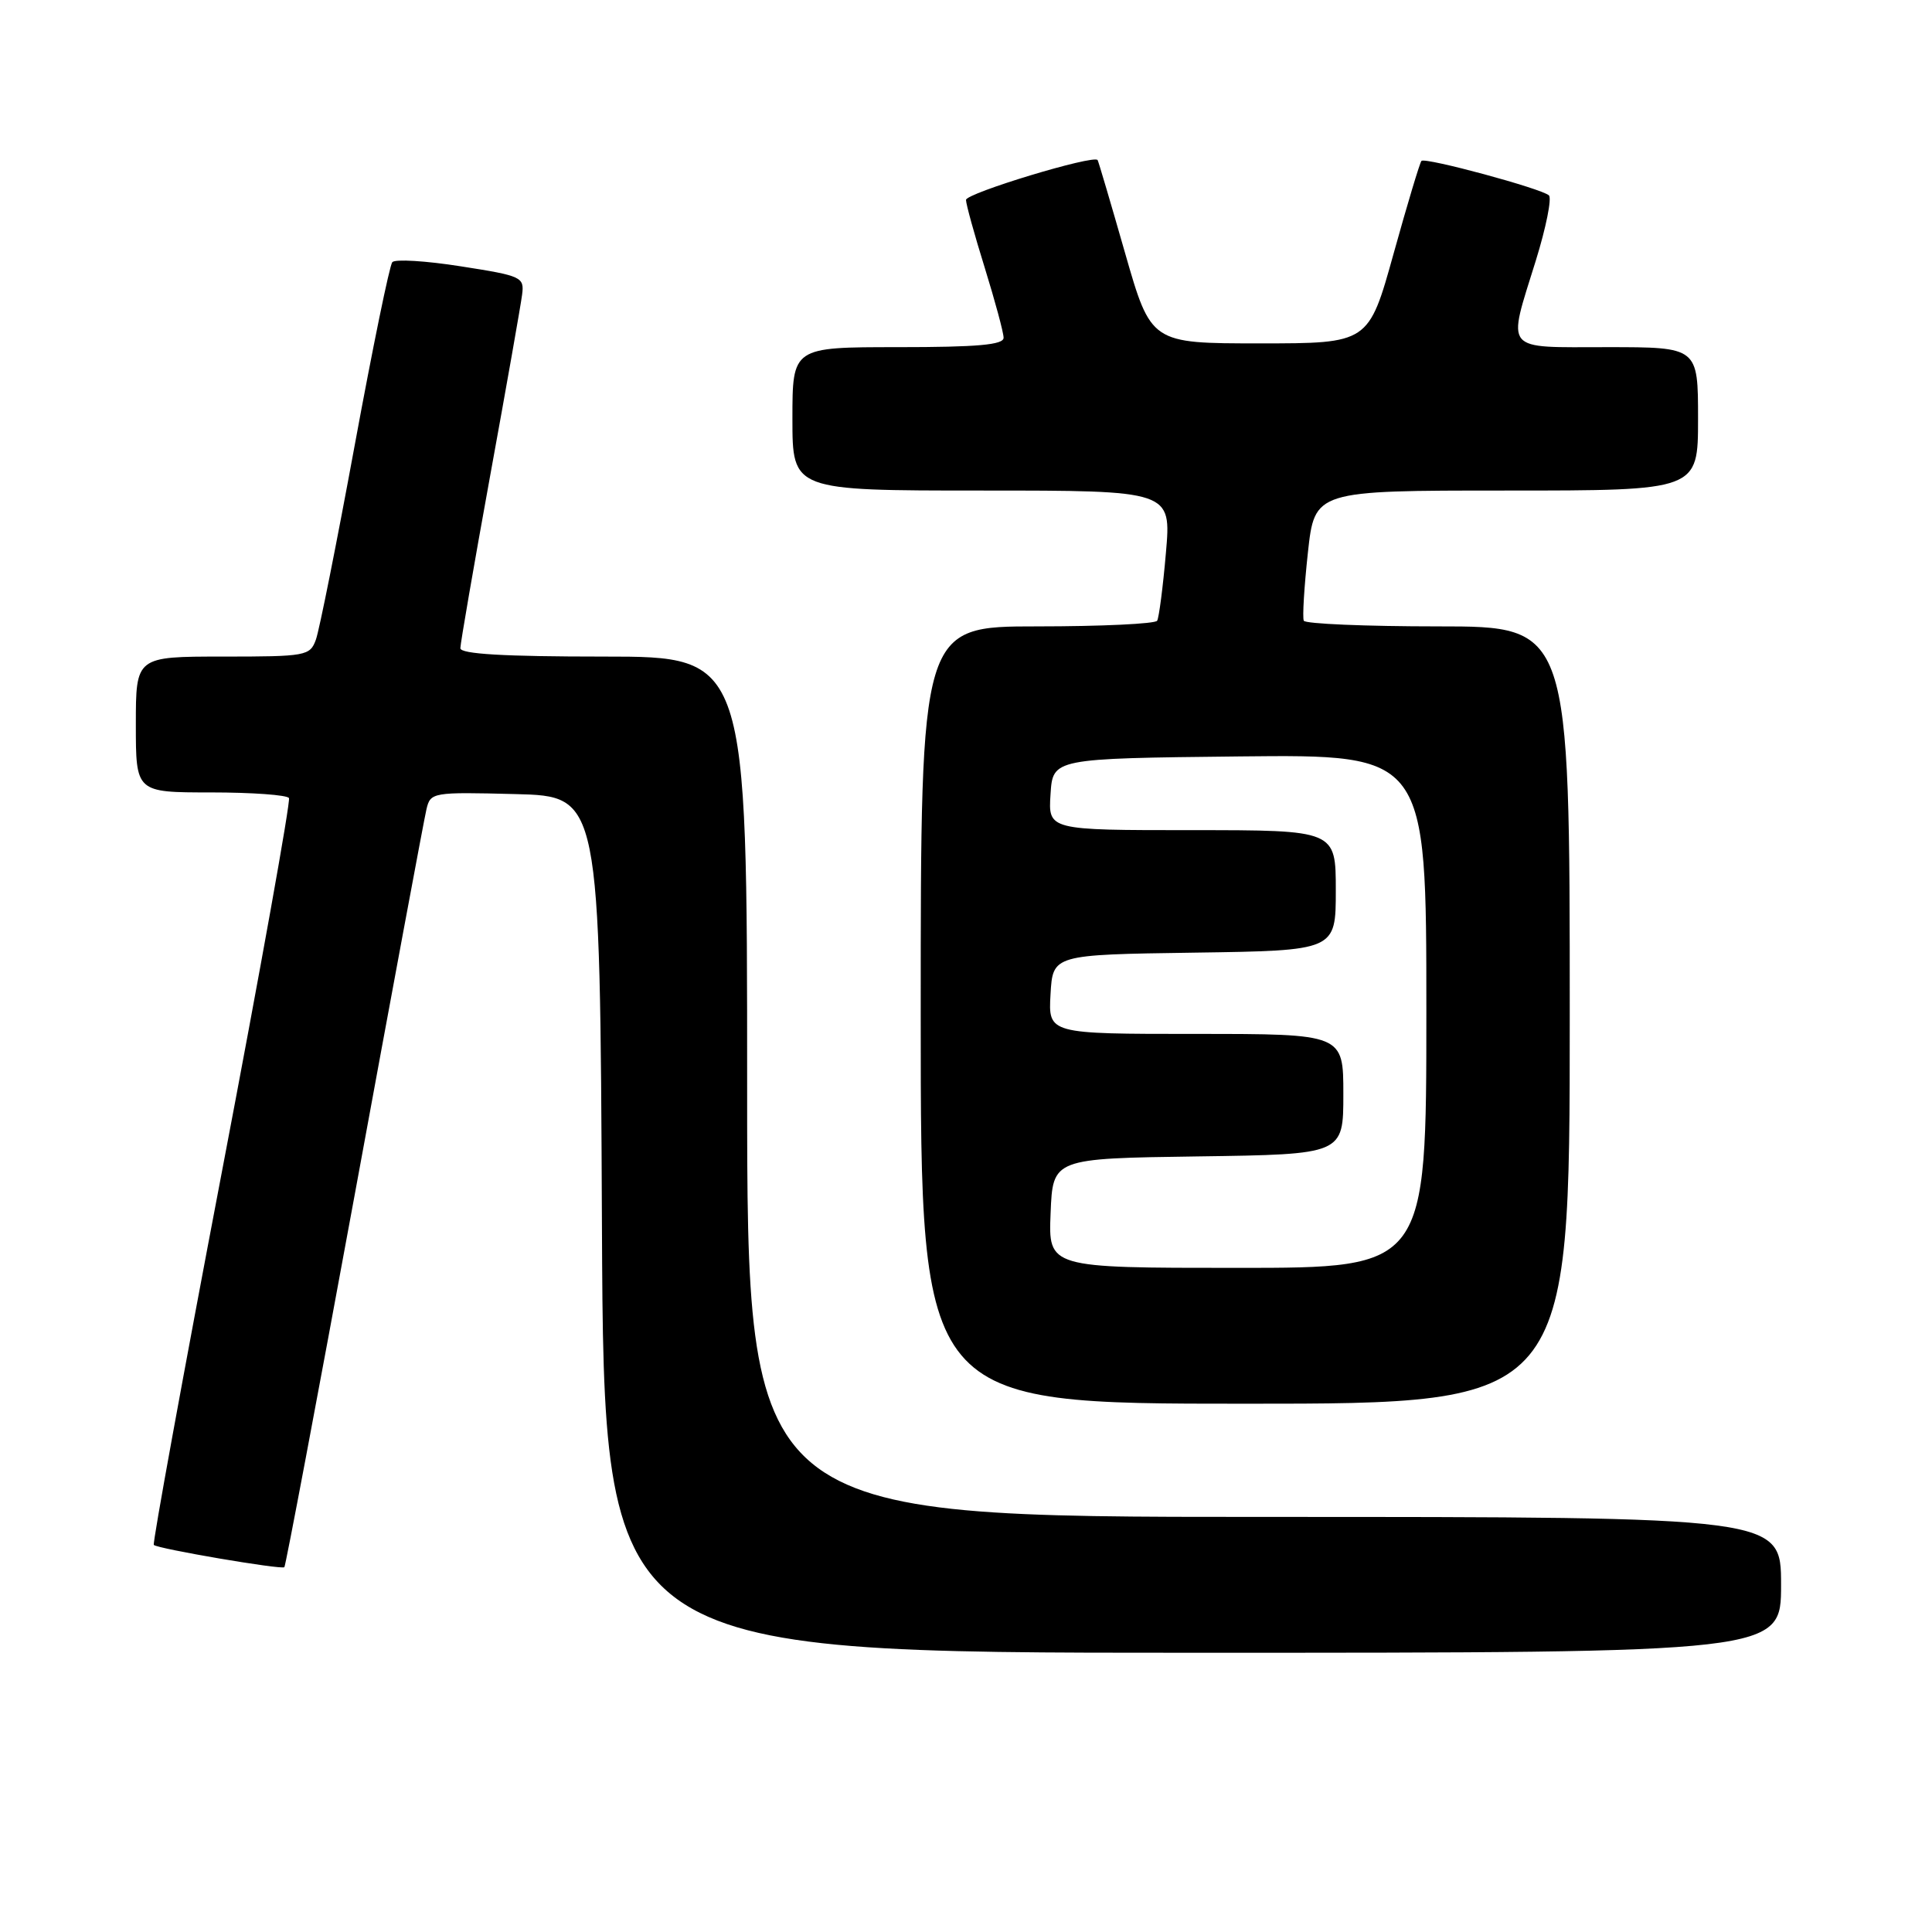 <?xml version="1.0" encoding="UTF-8" standalone="no"?>
<!DOCTYPE svg PUBLIC "-//W3C//DTD SVG 1.1//EN" "http://www.w3.org/Graphics/SVG/1.1/DTD/svg11.dtd" >
<svg xmlns="http://www.w3.org/2000/svg" xmlns:xlink="http://www.w3.org/1999/xlink" version="1.1" viewBox="0 0 256 256">
 <g >
 <path fill="currentColor"
d=" M 236.00 210.00 C 236.00 201.00 236.00 201.00 167.50 201.00 C 99.00 201.00 99.00 201.00 99.00 144.00 C 99.00 87.00 99.00 87.00 80.00 87.00 C 66.76 87.00 61.00 86.66 61.00 85.89 C 61.00 85.28 62.77 75.04 64.93 63.14 C 67.10 51.24 69.01 40.40 69.18 39.05 C 69.49 36.71 69.14 36.55 61.06 35.29 C 56.43 34.56 52.34 34.31 51.98 34.74 C 51.62 35.16 49.38 46.07 47.00 59.00 C 44.62 71.93 42.31 83.51 41.86 84.75 C 41.08 86.91 40.57 87.00 29.52 87.00 C 18.00 87.00 18.00 87.00 18.00 96.00 C 18.00 105.00 18.00 105.00 27.94 105.00 C 33.41 105.00 38.07 105.34 38.29 105.75 C 38.52 106.16 34.51 128.52 29.37 155.44 C 24.24 182.35 20.19 204.53 20.38 204.71 C 20.88 205.22 37.32 208.02 37.68 207.66 C 37.85 207.48 42.03 185.33 46.98 158.42 C 51.92 131.51 56.21 108.47 56.51 107.22 C 57.04 104.99 57.31 104.94 68.28 105.22 C 79.50 105.50 79.50 105.50 79.76 162.25 C 80.02 219.00 80.02 219.00 158.01 219.00 C 236.00 219.00 236.00 219.00 236.00 210.00 Z  M 208.00 134.50 C 208.00 83.00 208.00 83.00 190.56 83.00 C 180.97 83.00 172.96 82.66 172.76 82.25 C 172.56 81.84 172.81 77.79 173.30 73.25 C 174.20 65.00 174.20 65.00 199.60 65.00 C 225.00 65.00 225.00 65.00 225.00 55.50 C 225.00 46.00 225.00 46.00 213.00 46.00 C 199.04 46.00 199.70 46.79 203.50 34.54 C 204.86 30.16 205.64 26.27 205.24 25.89 C 204.28 24.99 188.85 20.82 188.35 21.32 C 188.14 21.53 186.48 27.05 184.66 33.60 C 181.35 45.50 181.35 45.50 166.93 45.50 C 152.51 45.50 152.51 45.50 149.07 33.50 C 147.18 26.90 145.55 21.37 145.44 21.21 C 144.95 20.46 128.00 25.60 128.00 26.49 C 128.00 27.05 129.12 31.10 130.49 35.50 C 131.85 39.90 132.98 44.06 132.98 44.75 C 133.00 45.69 129.54 46.00 119.00 46.00 C 105.00 46.00 105.00 46.00 105.00 55.50 C 105.00 65.00 105.00 65.00 130.10 65.00 C 155.21 65.00 155.21 65.00 154.49 73.25 C 154.10 77.79 153.57 81.84 153.33 82.25 C 153.08 82.66 145.93 83.00 137.44 83.00 C 122.00 83.00 122.00 83.00 122.00 134.50 C 122.00 186.00 122.00 186.00 165.00 186.00 C 208.00 186.00 208.00 186.00 208.00 134.50 Z  M 139.21 160.75 C 139.50 153.50 139.50 153.50 158.75 153.23 C 178.00 152.96 178.00 152.96 178.00 144.98 C 178.00 137.00 178.00 137.00 158.45 137.00 C 138.90 137.00 138.90 137.00 139.20 131.75 C 139.50 126.50 139.50 126.50 158.25 126.23 C 177.00 125.96 177.00 125.96 177.00 117.98 C 177.00 110.00 177.00 110.00 157.95 110.00 C 138.89 110.00 138.89 110.00 139.20 105.25 C 139.50 100.50 139.50 100.50 164.25 100.23 C 189.00 99.97 189.00 99.97 189.00 133.98 C 189.00 168.00 189.00 168.00 163.96 168.00 C 138.91 168.00 138.91 168.00 139.21 160.75 Z "/>
</g>
</svg>